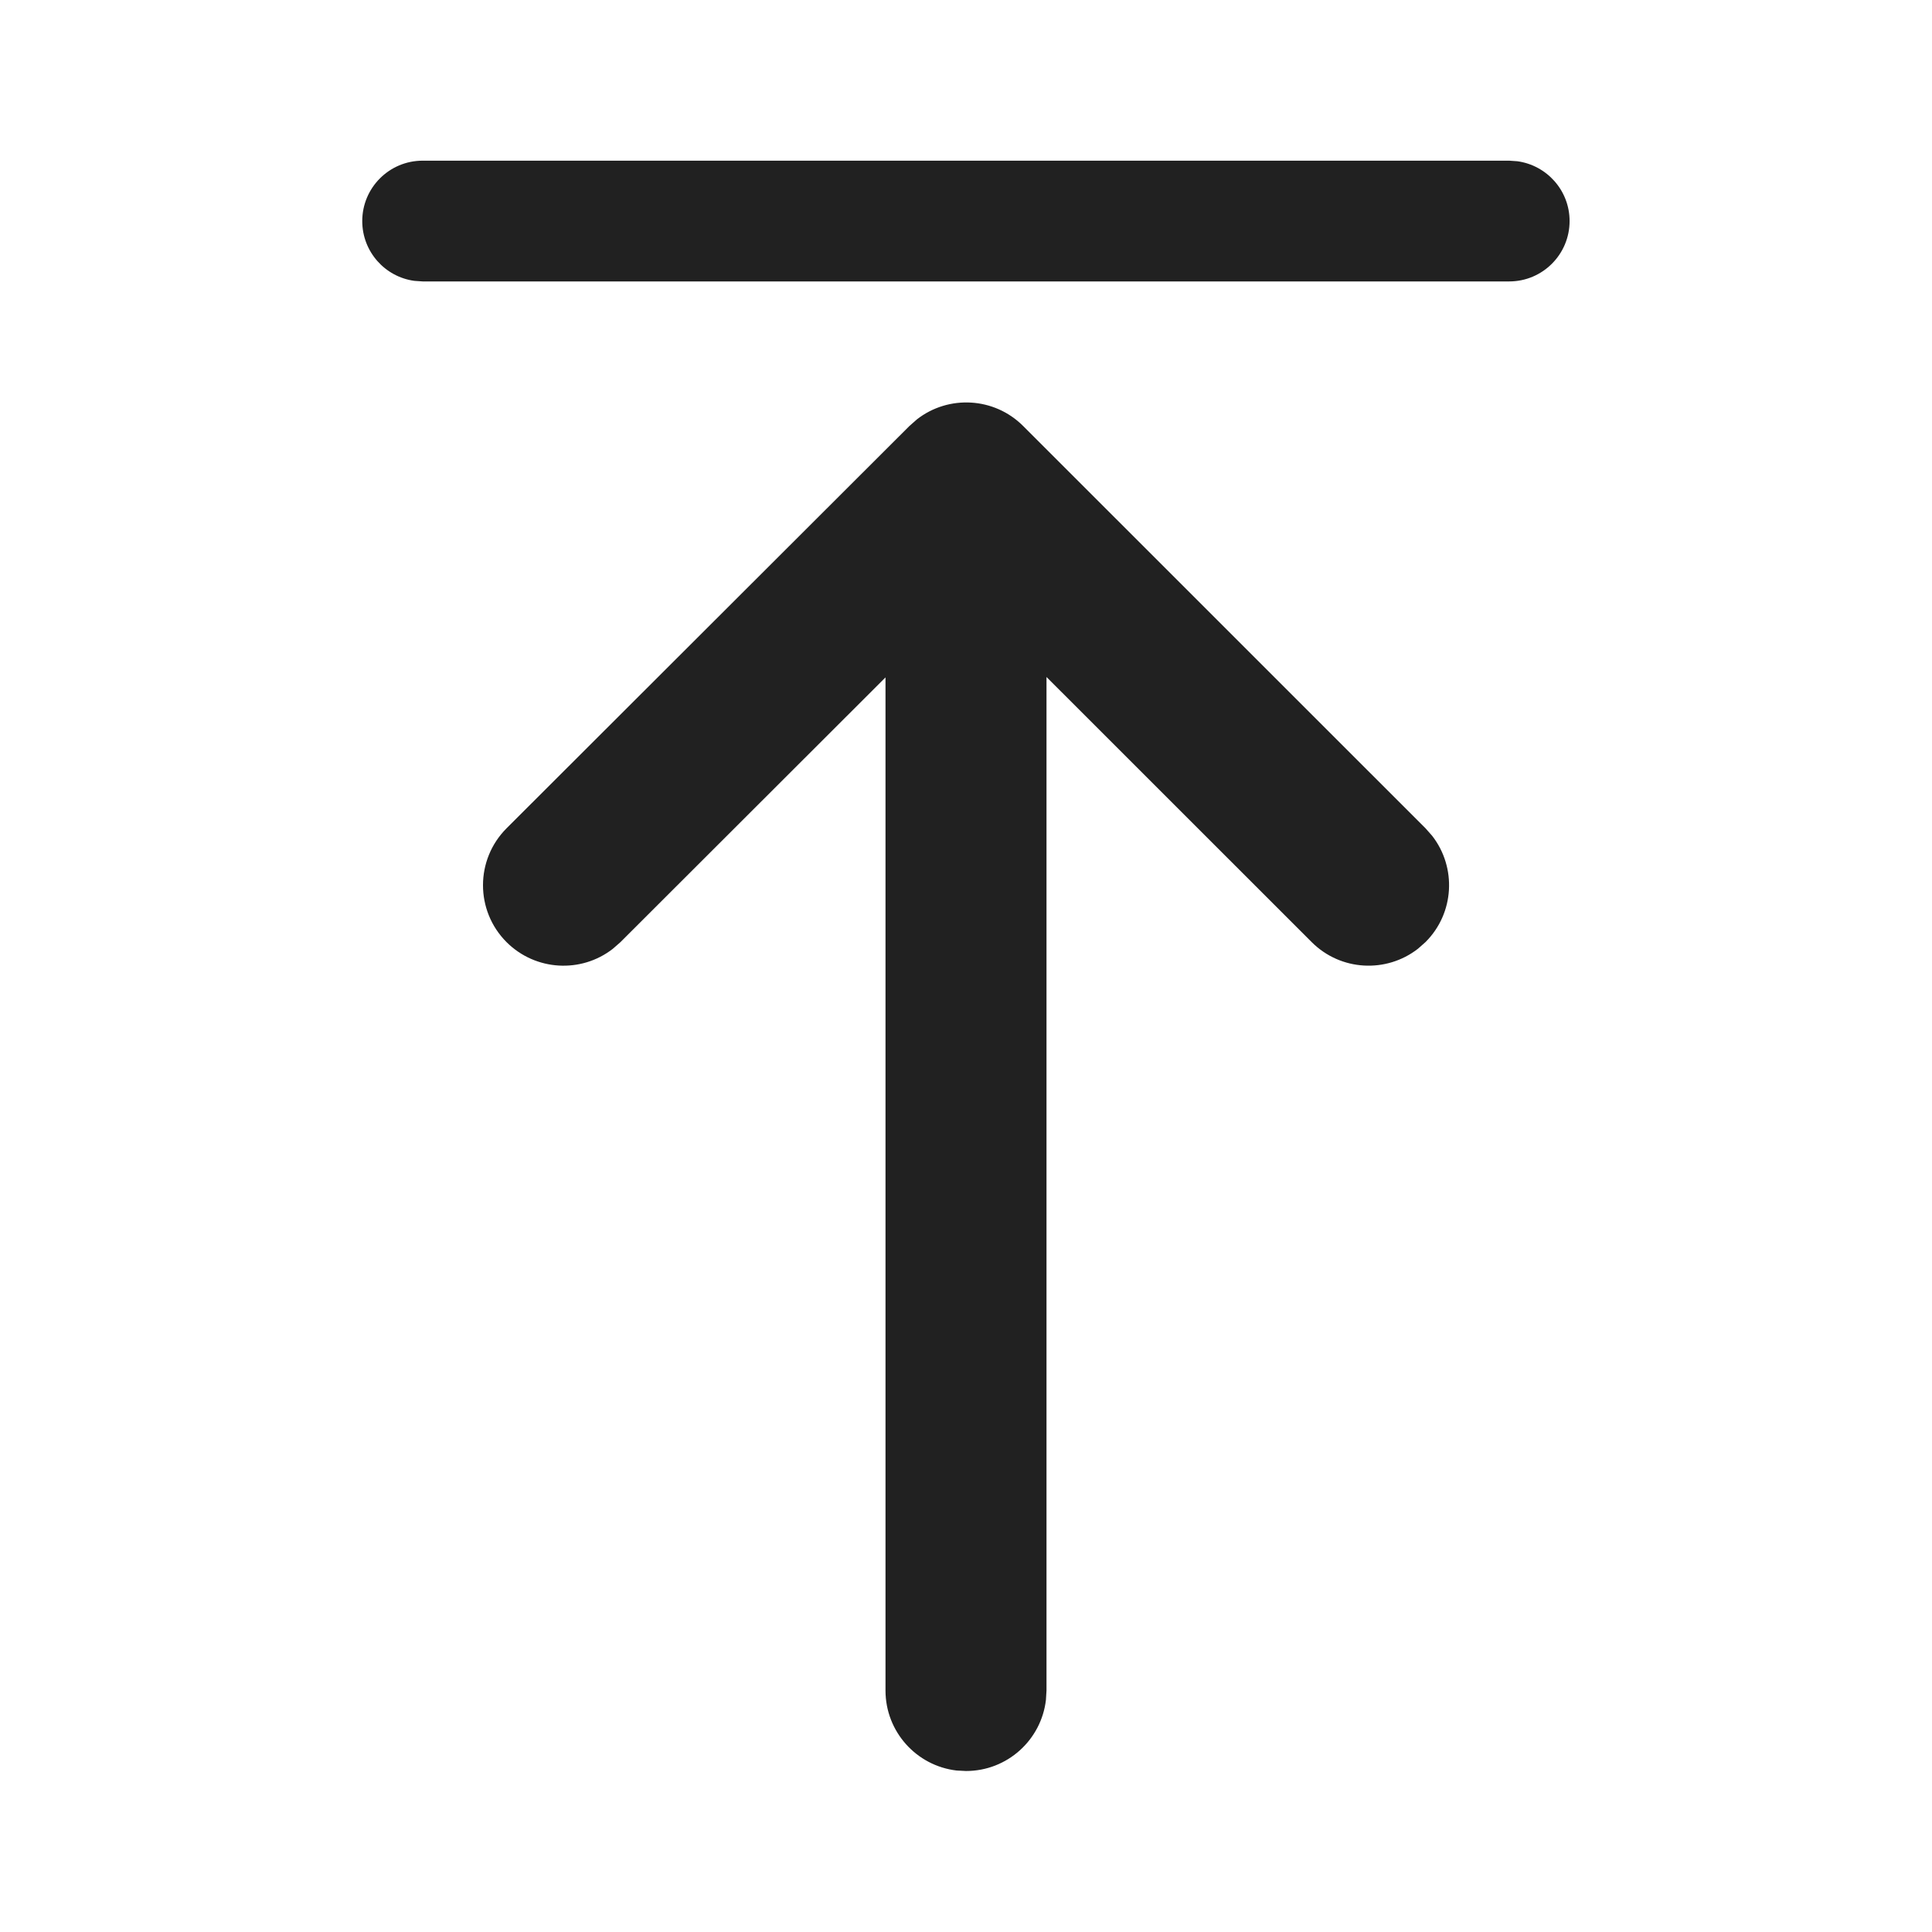 <svg width="24" height="24" viewBox="0 0 24 24" fill="none" xmlns="http://www.w3.org/2000/svg">
<path d="M5.25 3.496H18.748C19.162 3.496 19.498 3.16 19.498 2.746C19.498 2.366 19.215 2.053 18.849 2.003L18.748 1.996H5.25C4.836 1.996 4.5 2.332 4.5 2.746C4.5 3.126 4.782 3.44 5.148 3.489L5.25 3.496ZM11.883 21.994L12 22C12.513 22 12.935 21.614 12.993 21.117L13 21V8.41L16.294 11.703C16.655 12.064 17.222 12.091 17.614 11.786L17.708 11.703C18.069 11.343 18.096 10.775 17.791 10.383L17.708 10.289L12.71 5.292C12.35 4.932 11.783 4.904 11.391 5.209L11.297 5.292L6.293 10.289C5.903 10.679 5.902 11.312 6.292 11.703C6.653 12.063 7.22 12.092 7.612 11.787L7.707 11.704L11 8.415V21C11 21.513 11.386 21.936 11.883 21.994Z" fill="#212121"/>
</svg>
